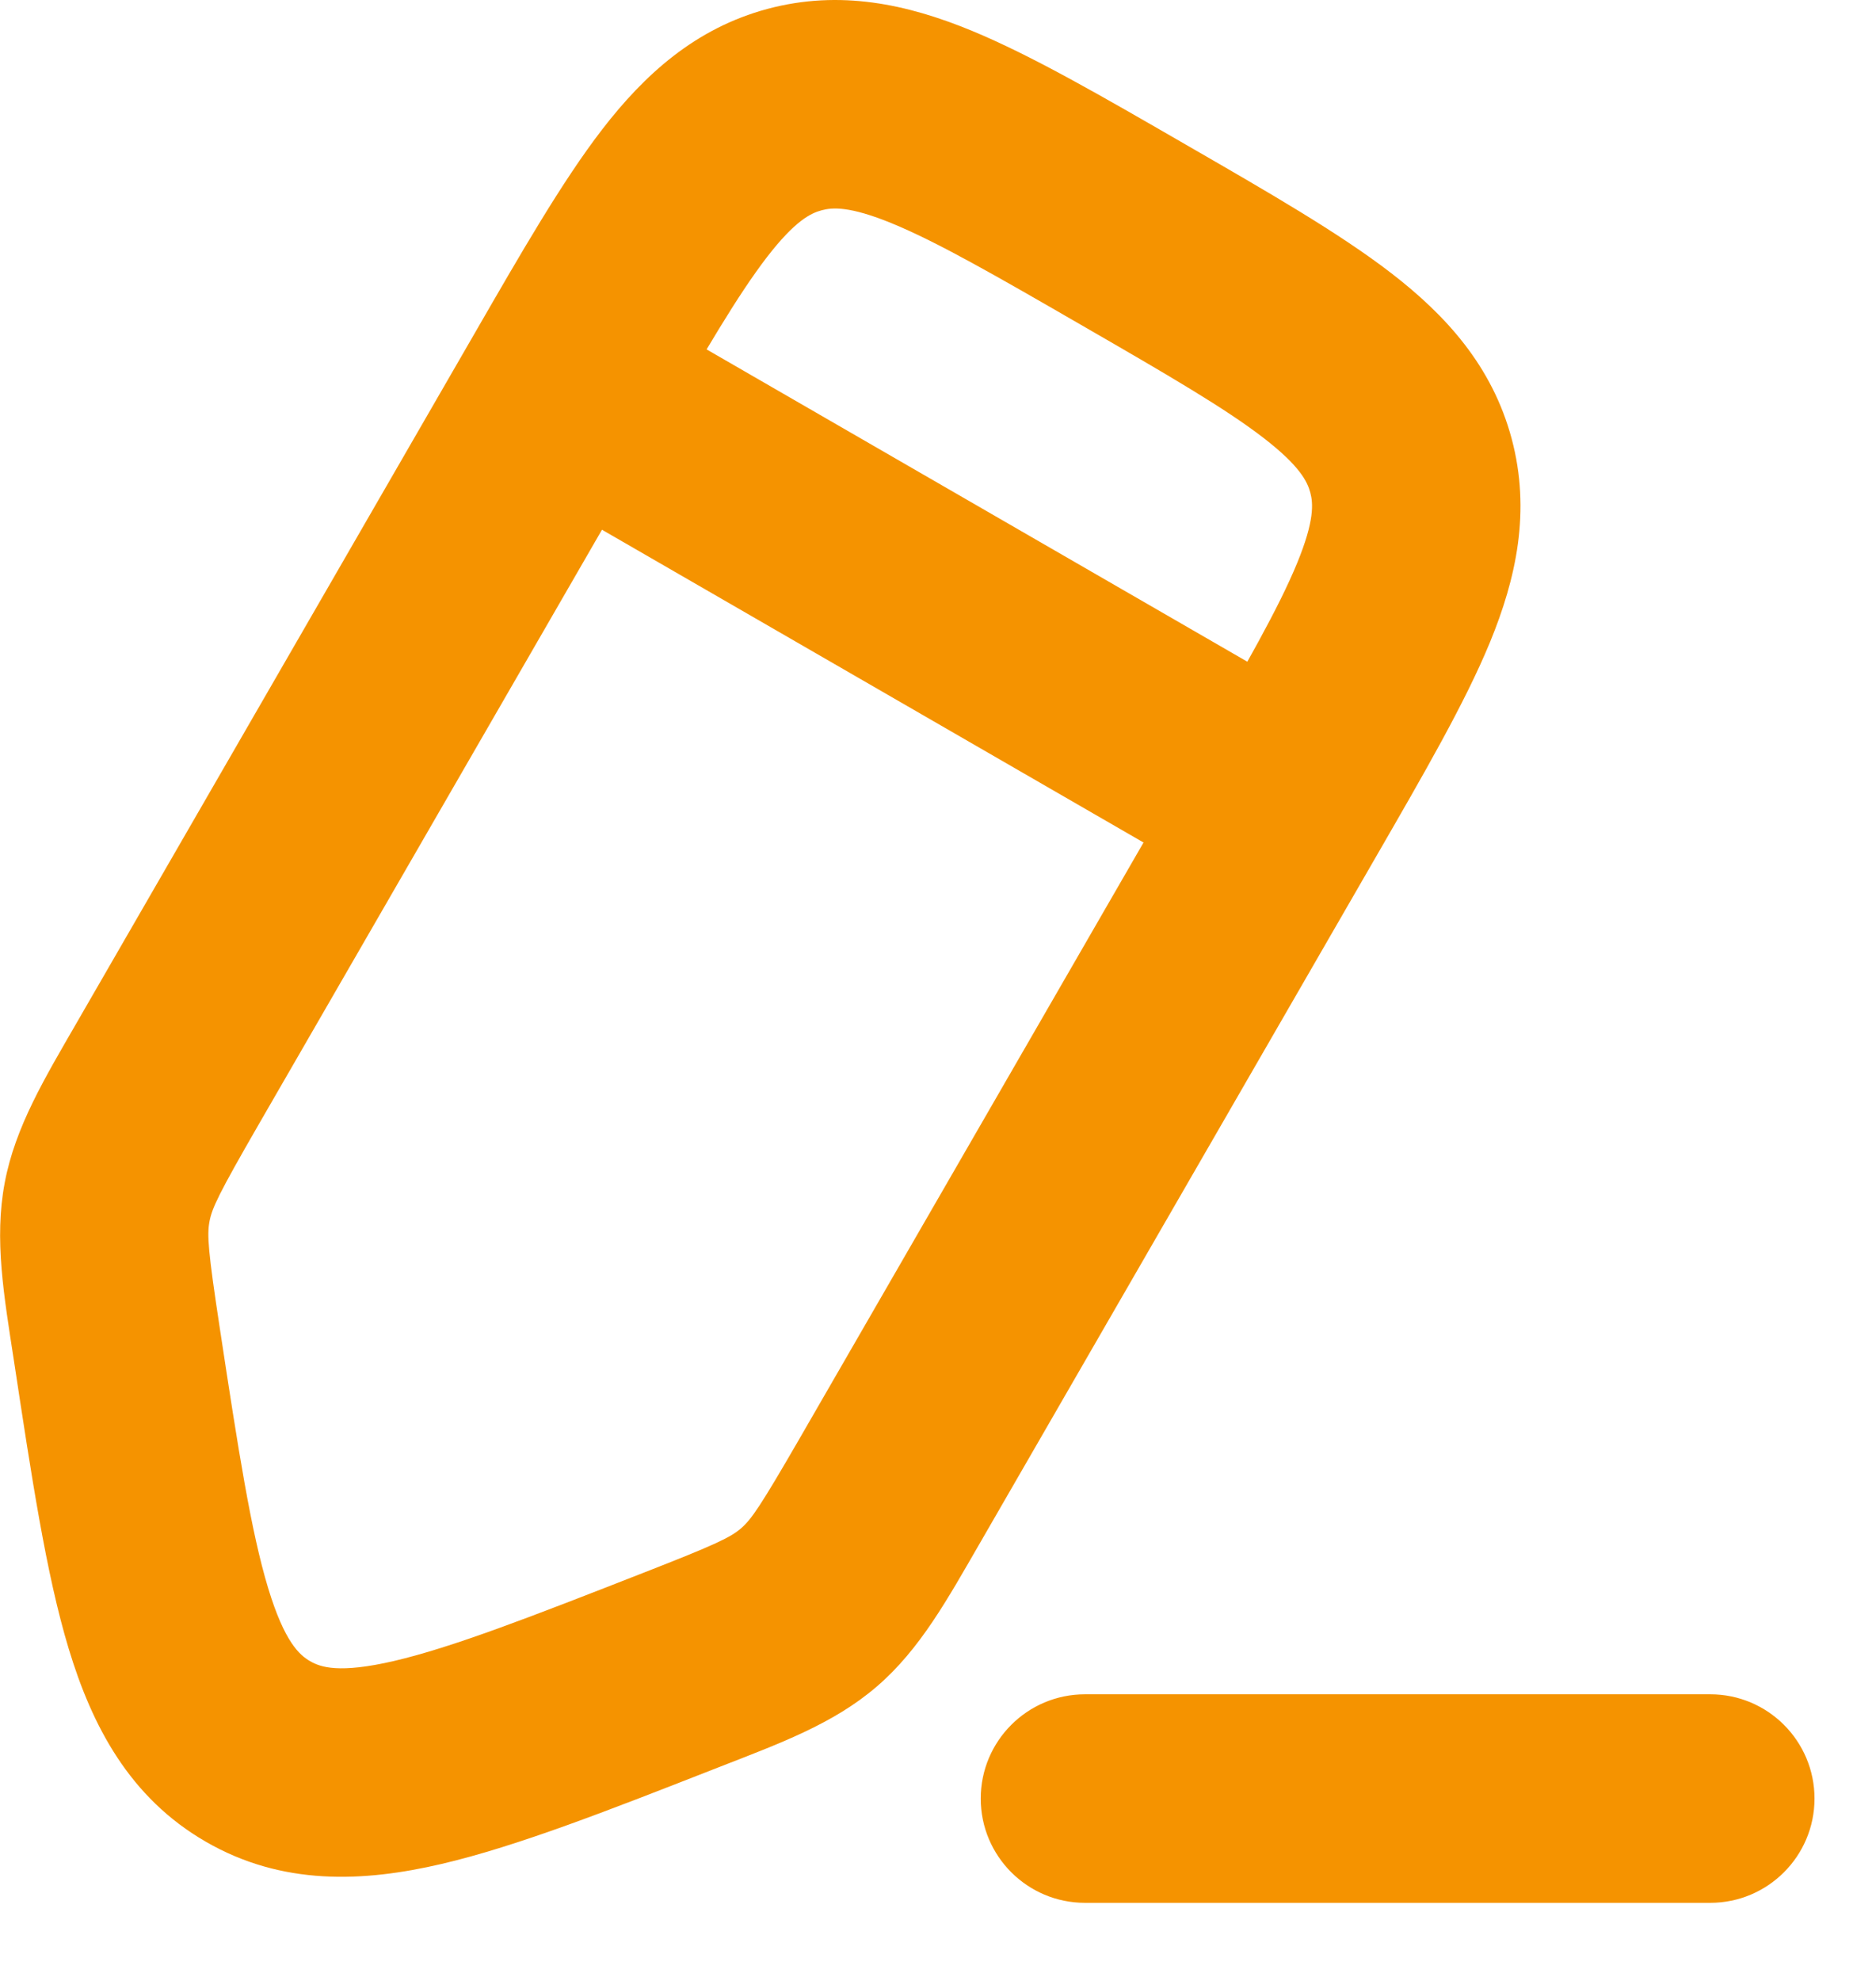 <svg width="18" height="19" viewBox="0 0 18 19" fill="none" xmlns="http://www.w3.org/2000/svg">
<path d="M6.531 16.02L6.167 15.088L6.531 16.02ZM2.475 16.799L1.975 17.665H1.975L2.475 16.799ZM1.121 12.896L0.133 13.047L1.121 12.896ZM1.611 10.294L2.477 10.794L1.611 10.294ZM1.027 11.531L0.045 11.346H0.045L1.027 11.531ZM8.54 14.294L9.406 14.794L8.54 14.294ZM7.76 15.419L8.412 16.177H8.412L7.76 15.419ZM5.41 3.715L4.544 3.215L5.41 3.715ZM16.41 18.251C16.962 18.251 17.41 17.803 17.41 17.251C17.41 16.699 16.962 16.251 16.41 16.251V18.251ZM10.41 16.251C9.858 16.251 9.41 16.699 9.41 17.251C9.41 17.803 9.858 18.251 10.41 18.251V16.251ZM11.472 7.215L7.674 13.794L9.406 14.794L13.204 8.215L11.472 7.215ZM2.477 10.794L6.276 4.215L4.544 3.215L0.745 9.794L2.477 10.794ZM6.167 15.088C5.064 15.52 4.337 15.801 3.782 15.931C3.253 16.054 3.075 15.991 2.975 15.933L1.975 17.665C2.707 18.088 3.483 18.054 4.237 17.878C4.965 17.708 5.85 17.36 6.895 16.951L6.167 15.088ZM0.133 13.047C0.302 14.157 0.442 15.097 0.659 15.813C0.883 16.554 1.242 17.242 1.975 17.665L2.975 15.933C2.875 15.875 2.731 15.753 2.573 15.233C2.408 14.688 2.288 13.917 2.11 12.746L0.133 13.047ZM0.745 9.794C0.432 10.337 0.146 10.806 0.045 11.346L2.01 11.716C2.034 11.588 2.096 11.455 2.477 10.794L0.745 9.794ZM2.11 12.746C1.995 11.992 1.986 11.845 2.01 11.716L0.045 11.346C-0.057 11.887 0.038 12.428 0.133 13.047L2.11 12.746ZM7.674 13.794C7.292 14.455 7.208 14.575 7.109 14.66L8.412 16.177C8.829 15.819 9.092 15.337 9.406 14.794L7.674 13.794ZM6.895 16.951C7.479 16.723 7.995 16.536 8.412 16.177L7.109 14.66C7.009 14.745 6.878 14.811 6.167 15.088L6.895 16.951ZM10.374 3.117C11.215 3.602 11.758 3.918 12.127 4.203C12.473 4.471 12.544 4.62 12.572 4.724L14.504 4.207C14.317 3.51 13.873 3.024 13.349 2.62C12.848 2.234 12.166 1.842 11.374 1.385L10.374 3.117ZM13.204 8.215C13.661 7.423 14.056 6.743 14.297 6.158C14.548 5.546 14.69 4.903 14.504 4.207L12.572 4.724C12.6 4.828 12.613 4.993 12.447 5.398C12.27 5.829 11.958 6.374 11.472 7.215L13.204 8.215ZM11.374 1.385C10.582 0.928 9.902 0.533 9.317 0.292C8.705 0.041 8.062 -0.101 7.365 0.085L7.883 2.017C7.987 1.989 8.152 1.976 8.557 2.142C8.988 2.319 9.533 2.631 10.374 3.117L11.374 1.385ZM6.276 4.215C6.761 3.374 7.077 2.832 7.362 2.462C7.63 2.116 7.779 2.045 7.883 2.017L7.365 0.085C6.669 0.272 6.183 0.717 5.779 1.24C5.393 1.741 5.001 2.423 4.544 3.215L6.276 4.215ZM12.838 6.849L5.91 2.849L4.91 4.581L11.838 8.581L12.838 6.849ZM16.41 16.251H10.41V18.251H16.41V16.251Z" fill="#F59300"/>
</svg>
